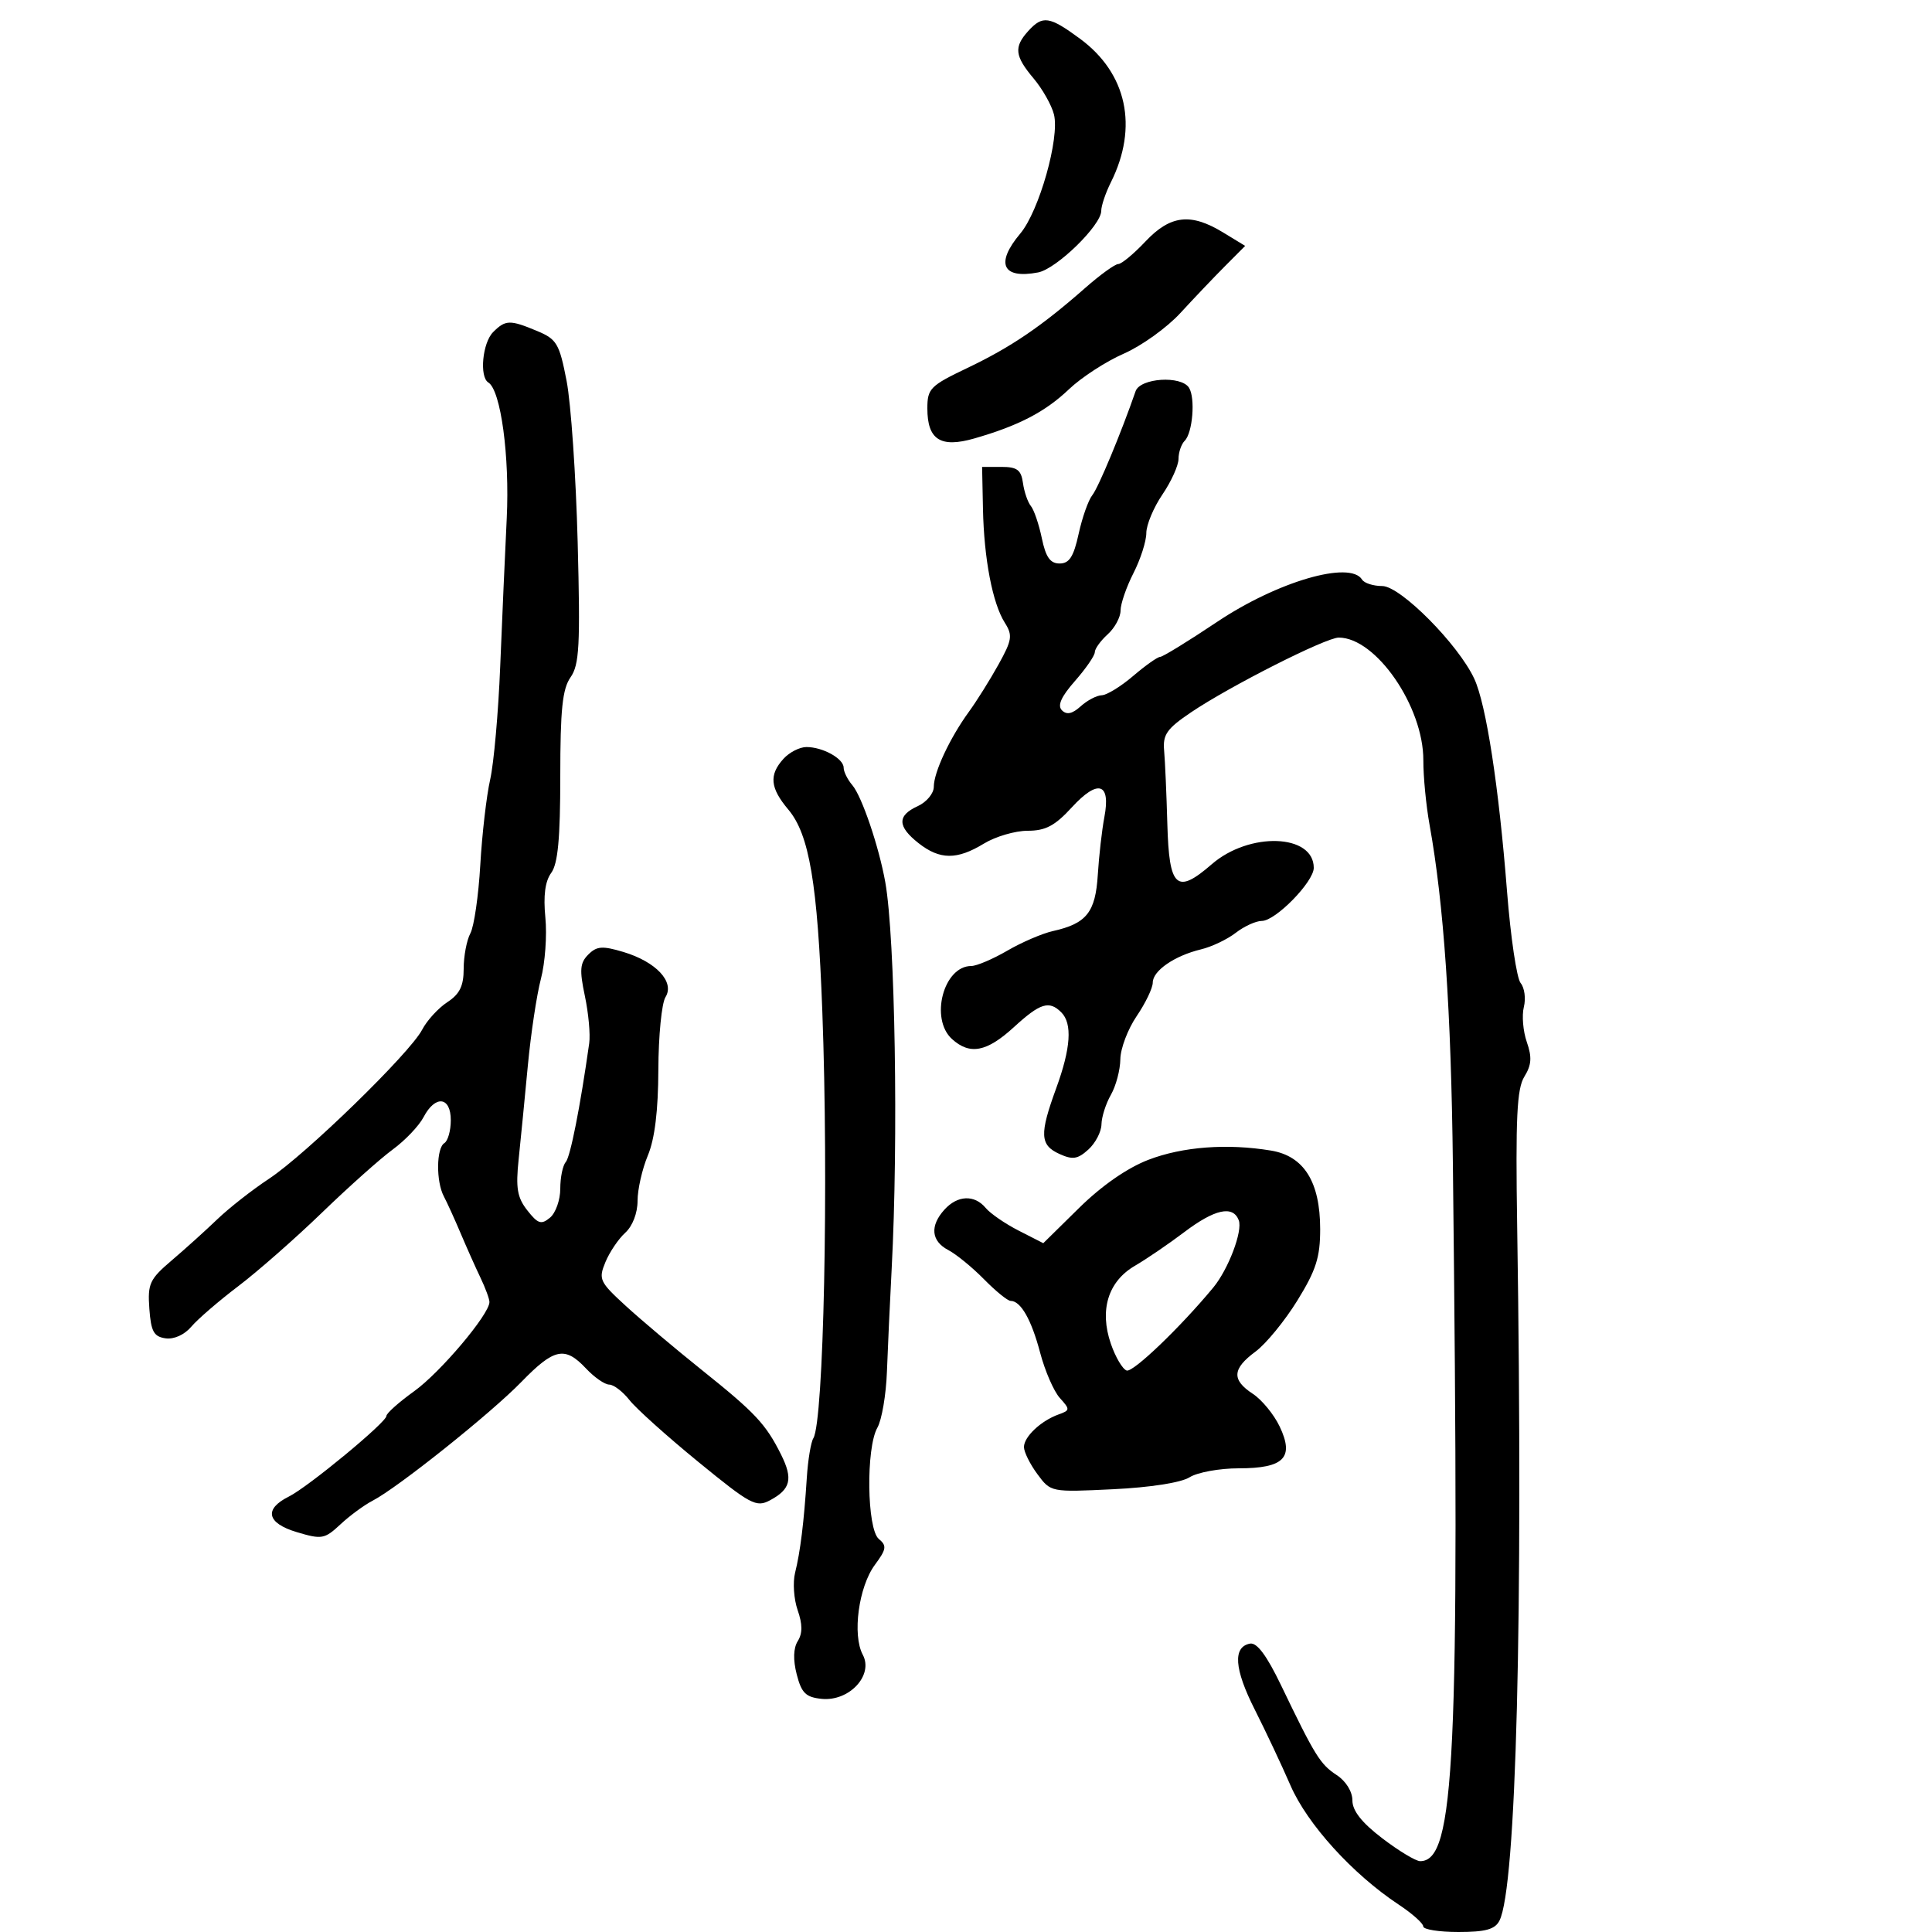<svg xmlns="http://www.w3.org/2000/svg" width="300" height="300" viewBox="0 0 300 300" version="1.1">
	<path d="M 159.655 4.829 C 157.407 7.312, 157.567 8.696, 160.500 12.183 C 161.875 13.817, 163.296 16.332, 163.658 17.772 C 164.573 21.418, 161.358 32.786, 158.425 36.271 C 154.519 40.913, 155.645 43.364, 161.197 42.303 C 164.055 41.756, 171 34.983, 171 32.743 C 171 31.953, 171.674 29.955, 172.499 28.303 C 176.788 19.705, 174.992 11.373, 167.691 6.004 C 162.932 2.504, 161.896 2.353, 159.655 4.829 M 177.861 37.500 C 176.045 39.425, 174.147 41, 173.642 41 C 173.137 41, 170.806 42.688, 168.463 44.750 C 161.711 50.693, 156.973 53.911, 150.254 57.118 C 144.434 59.895, 144 60.333, 144 63.429 C 144 68.280, 146.047 69.589, 151.282 68.086 C 158.171 66.107, 162.291 63.964, 166 60.432 C 167.925 58.599, 171.750 56.116, 174.500 54.915 C 177.250 53.713, 181.201 50.879, 183.280 48.615 C 185.359 46.352, 188.475 43.078, 190.204 41.341 L 193.348 38.182 189.924 36.095 C 184.893 33.028, 181.732 33.396, 177.861 37.500 M 76.571 51.571 C 74.917 53.225, 74.415 58.520, 75.829 59.394 C 77.768 60.592, 79.156 70.856, 78.685 80.500 C 78.416 86, 77.959 96.350, 77.671 103.500 C 77.382 110.650, 76.680 118.551, 76.111 121.059 C 75.543 123.566, 74.853 129.524, 74.579 134.299 C 74.305 139.074, 73.612 143.856, 73.040 144.925 C 72.468 145.994, 72 148.463, 72 150.411 C 72 153.106, 71.389 154.354, 69.449 155.625 C 68.046 156.545, 66.290 158.468, 65.547 159.898 C 63.666 163.520, 47.493 179.260, 41.767 183.041 C 39.164 184.759, 35.551 187.591, 33.738 189.333 C 31.925 191.075, 28.741 193.948, 26.662 195.717 C 23.231 198.637, 22.910 199.329, 23.191 203.217 C 23.446 206.756, 23.883 207.555, 25.705 207.814 C 27.016 208, 28.639 207.267, 29.705 206.008 C 30.692 204.842, 33.975 202.011, 37 199.716 C 40.025 197.421, 45.875 192.281, 50 188.294 C 54.125 184.307, 59.070 179.894, 60.990 178.489 C 62.909 177.083, 65.061 174.823, 65.771 173.467 C 67.589 169.999, 70 170.269, 70 173.941 C 70 175.559, 69.550 177.160, 69 177.500 C 67.748 178.274, 67.695 183.449, 68.916 185.764 C 69.420 186.719, 70.594 189.300, 71.525 191.500 C 72.456 193.700, 73.844 196.807, 74.609 198.404 C 75.374 200.001, 76 201.700, 76 202.180 C 76 204.079, 68.382 213.105, 64.313 216.027 C 61.941 217.731, 60 219.461, 60 219.874 C 60 220.858, 47.857 230.889, 44.852 232.386 C 40.946 234.334, 41.429 236.512, 46.076 237.905 C 49.975 239.073, 50.398 238.998, 52.867 236.697 C 54.315 235.348, 56.556 233.700, 57.847 233.035 C 61.727 231.036, 76.190 219.490, 80.958 214.586 C 86.057 209.342, 87.710 208.998, 91 212.500 C 92.292 213.875, 93.913 215, 94.602 215 C 95.291 215, 96.708 216.084, 97.750 217.409 C 98.792 218.734, 103.605 223.056, 108.446 227.012 C 116.558 233.644, 117.428 234.109, 119.570 232.962 C 122.776 231.247, 123.165 229.639, 121.287 225.874 C 118.918 221.125, 117.286 219.382, 109 212.750 C 104.875 209.449, 99.551 204.961, 97.168 202.778 C 93.092 199.043, 92.906 198.641, 94.010 195.976 C 94.655 194.419, 96.042 192.367, 97.091 191.417 C 98.217 190.398, 99 188.369, 99 186.467 C 99 184.695, 99.719 181.523, 100.598 179.419 C 101.672 176.850, 102.207 172.470, 102.229 166.075 C 102.246 160.839, 102.745 155.780, 103.336 154.834 C 104.807 152.479, 101.883 149.345, 96.794 147.820 C 93.538 146.845, 92.662 146.909, 91.351 148.221 C 90.055 149.517, 89.963 150.613, 90.816 154.642 C 91.382 157.314, 91.686 160.625, 91.492 162 C 90.096 171.887, 88.563 179.645, 87.846 180.450 C 87.381 180.973, 87 182.830, 87 184.578 C 87 186.325, 86.283 188.351, 85.406 189.078 C 84.045 190.207, 83.529 190.042, 81.886 187.951 C 80.314 185.949, 80.066 184.492, 80.537 180 C 80.853 176.975, 81.494 170.450, 81.959 165.500 C 82.425 160.550, 83.340 154.475, 83.991 152 C 84.643 149.525, 84.955 145.241, 84.684 142.479 C 84.350 139.072, 84.643 136.841, 85.596 135.538 C 86.632 134.121, 87 130.188, 87 120.531 C 87 110.173, 87.332 106.971, 88.595 105.168 C 89.962 103.217, 90.119 100.225, 89.701 84.196 C 89.432 73.913, 88.659 62.641, 87.981 59.147 C 86.858 53.350, 86.457 52.671, 83.407 51.397 C 79.177 49.629, 78.496 49.646, 76.571 51.571 M 176.333 60.750 C 174.123 67.147, 170.555 75.719, 169.615 76.889 C 169.002 77.653, 168.047 80.353, 167.493 82.889 C 166.716 86.448, 166.041 87.500, 164.538 87.500 C 163.076 87.500, 162.386 86.520, 161.775 83.578 C 161.327 81.421, 160.562 79.171, 160.076 78.578 C 159.589 77.985, 159.036 76.375, 158.846 75 C 158.564 72.966, 157.941 72.500, 155.500 72.500 L 152.500 72.500 152.634 79 C 152.793 86.773, 154.119 93.686, 156.028 96.702 C 157.267 98.661, 157.157 99.381, 155.036 103.202 C 153.723 105.566, 151.668 108.850, 150.467 110.500 C 147.496 114.584, 145 119.915, 145 122.175 C 145 123.202, 143.875 124.555, 142.500 125.182 C 139.295 126.642, 139.335 128.332, 142.635 130.927 C 145.936 133.524, 148.598 133.542, 152.774 130.996 C 154.575 129.898, 157.635 129, 159.575 129 C 162.353 129, 163.809 128.228, 166.431 125.367 C 170.479 120.948, 172.500 121.546, 171.488 126.865 C 171.108 128.864, 170.648 132.903, 170.465 135.841 C 170.104 141.670, 168.714 143.412, 163.500 144.574 C 161.850 144.942, 158.660 146.313, 156.412 147.621 C 154.164 148.930, 151.646 150, 150.817 150 C 146.512 150, 144.352 158.199, 147.829 161.345 C 150.604 163.857, 153.223 163.354, 157.430 159.500 C 161.529 155.745, 162.913 155.313, 164.800 157.200 C 166.538 158.938, 166.279 162.766, 164 169 C 161.396 176.125, 161.477 177.805, 164.496 179.180 C 166.558 180.120, 167.340 180.002, 168.996 178.504 C 170.098 177.506, 171.016 175.747, 171.035 174.595 C 171.055 173.443, 171.714 171.375, 172.500 170 C 173.286 168.625, 173.945 166.142, 173.965 164.482 C 173.984 162.822, 175.125 159.809, 176.500 157.785 C 177.875 155.762, 179 153.418, 179 152.576 C 179 150.735, 182.391 148.402, 186.500 147.415 C 188.150 147.019, 190.573 145.864, 191.885 144.848 C 193.197 143.831, 195.021 143, 195.939 143 C 198.065 143, 204 136.932, 204 134.759 C 204 129.478, 194 129.127, 188.153 134.203 C 182.705 138.934, 181.539 137.882, 181.265 127.986 C 181.136 123.319, 180.911 118.176, 180.765 116.557 C 180.541 114.066, 181.181 113.154, 184.931 110.619 C 190.927 106.567, 205.880 98.999, 207.882 99.004 C 213.668 99.017, 221.044 109.723, 221.016 118.066 C 221.007 120.578, 221.441 125.078, 221.980 128.066 C 224.200 140.375, 225.332 156.899, 225.606 181 C 226.659 273.449, 225.927 289, 220.521 289 C 219.843 289, 217.198 287.404, 214.644 285.454 C 211.453 283.018, 210 281.177, 210 279.569 C 210 278.194, 208.996 276.572, 207.563 275.634 C 205 273.954, 204.200 272.664, 198.932 261.709 C 196.692 257.051, 195.172 255.013, 194.094 255.220 C 191.407 255.738, 191.654 259.162, 194.833 265.451 C 196.515 268.778, 199.020 274.096, 200.399 277.270 C 203.007 283.268, 210.043 291.015, 217.162 295.726 C 219.273 297.123, 221 298.656, 221 299.133 C 221 299.610, 223.459 300, 226.465 300 C 230.661 300, 232.138 299.594, 232.828 298.250 C 235.447 293.148, 236.525 251.049, 235.587 190.500 C 235.324 173.532, 235.539 169.054, 236.703 167.176 C 237.818 165.376, 237.904 164.163, 237.083 161.807 C 236.499 160.133, 236.292 157.685, 236.622 156.368 C 236.953 155.052, 236.728 153.377, 236.123 152.648 C 235.518 151.919, 234.567 145.512, 234.011 138.411 C 232.735 122.131, 230.775 109.395, 228.930 105.408 C 226.460 100.070, 217.460 91, 214.633 91 C 213.250 91, 211.840 90.550, 211.500 90 C 209.648 87.003, 198.352 90.300, 188.979 96.574 C 184.520 99.558, 180.546 102, 180.148 102 C 179.750 102, 177.866 103.332, 175.962 104.959 C 174.058 106.587, 171.860 107.937, 171.079 107.959 C 170.297 107.982, 168.824 108.754, 167.805 109.676 C 166.507 110.851, 165.637 111.037, 164.899 110.299 C 164.161 109.561, 164.767 108.196, 166.923 105.741 C 168.615 103.813, 170 101.803, 170 101.273 C 170 100.743, 170.900 99.495, 172 98.500 C 173.100 97.505, 174 95.842, 174 94.805 C 174 93.769, 174.900 91.156, 176 89 C 177.100 86.844, 178 84.041, 178 82.772 C 178 81.503, 179.125 78.809, 180.500 76.785 C 181.875 74.762, 183 72.272, 183 71.253 C 183 70.234, 183.435 68.965, 183.966 68.434 C 185.192 67.208, 185.631 61.830, 184.637 60.221 C 183.435 58.277, 177.046 58.684, 176.333 60.750 M 121.655 117.829 C 119.385 120.337, 119.577 122.344, 122.410 125.711 C 125.669 129.583, 126.947 137.161, 127.688 157 C 128.684 183.660, 127.906 220.725, 126.296 223.331 C 125.913 223.950, 125.456 226.716, 125.280 229.478 C 124.841 236.352, 124.268 240.994, 123.461 244.215 C 123.086 245.709, 123.266 248.324, 123.860 250.027 C 124.622 252.214, 124.628 253.623, 123.879 254.822 C 123.189 255.927, 123.132 257.739, 123.717 260.010 C 124.461 262.901, 125.126 263.551, 127.589 263.797 C 131.864 264.224, 135.677 260.133, 133.972 256.948 C 132.322 253.864, 133.326 246.403, 135.851 242.987 C 137.649 240.556, 137.730 240.021, 136.462 238.969 C 134.610 237.432, 134.449 224.838, 136.242 221.684 C 136.924 220.483, 137.590 216.575, 137.721 213 C 137.852 209.425, 138.184 202.225, 138.459 197 C 139.513 177.008, 138.994 145.561, 137.469 137 C 136.484 131.474, 133.828 123.648, 132.351 121.921 C 131.608 121.053, 131 119.831, 131 119.206 C 131 117.793, 127.769 116, 125.221 116 C 124.170 116, 122.565 116.823, 121.655 117.829 M 178.313 180.099 C 175.038 181.358, 171.075 184.111, 167.563 187.567 L 162.001 193.041 158.184 191.094 C 156.084 190.023, 153.779 188.438, 153.061 187.573 C 151.322 185.478, 148.687 185.584, 146.655 187.829 C 144.364 190.360, 144.587 192.713, 147.250 194.109 C 148.488 194.757, 150.984 196.798, 152.798 198.644 C 154.612 200.490, 156.470 202, 156.926 202 C 158.500 202, 160.156 204.904, 161.512 210.044 C 162.260 212.880, 163.637 216.046, 164.572 217.080 C 166.177 218.853, 166.167 218.996, 164.386 219.631 C 161.646 220.609, 159 223.097, 159 224.695 C 159 225.458, 159.937 227.348, 161.082 228.897 C 163.163 231.712, 163.165 231.713, 172.832 231.248 C 178.599 230.972, 183.394 230.223, 184.715 229.392 C 185.933 228.626, 189.365 228, 192.342 228 C 199.391 228, 201.011 226.344, 198.702 221.501 C 197.809 219.629, 195.936 217.349, 194.540 216.434 C 191.225 214.262, 191.333 212.553, 194.952 209.877 C 196.576 208.677, 199.501 205.108, 201.452 201.947 C 204.360 197.235, 204.999 195.234, 204.996 190.849 C 204.991 183.515, 202.478 179.505, 197.355 178.659 C 190.534 177.532, 183.630 178.054, 178.313 180.099 M 183.894 191.323 C 181.477 193.151, 178.031 195.502, 176.235 196.547 C 172.063 198.977, 170.691 203.415, 172.492 208.655 C 173.206 210.731, 174.310 212.603, 174.947 212.816 C 175.937 213.146, 183.281 206.110, 188.390 199.936 C 190.740 197.096, 192.994 191.147, 192.352 189.475 C 191.451 187.127, 188.627 187.744, 183.894 191.323" stroke="none" fill="black" fill-rule="evenodd"/>
</svg>